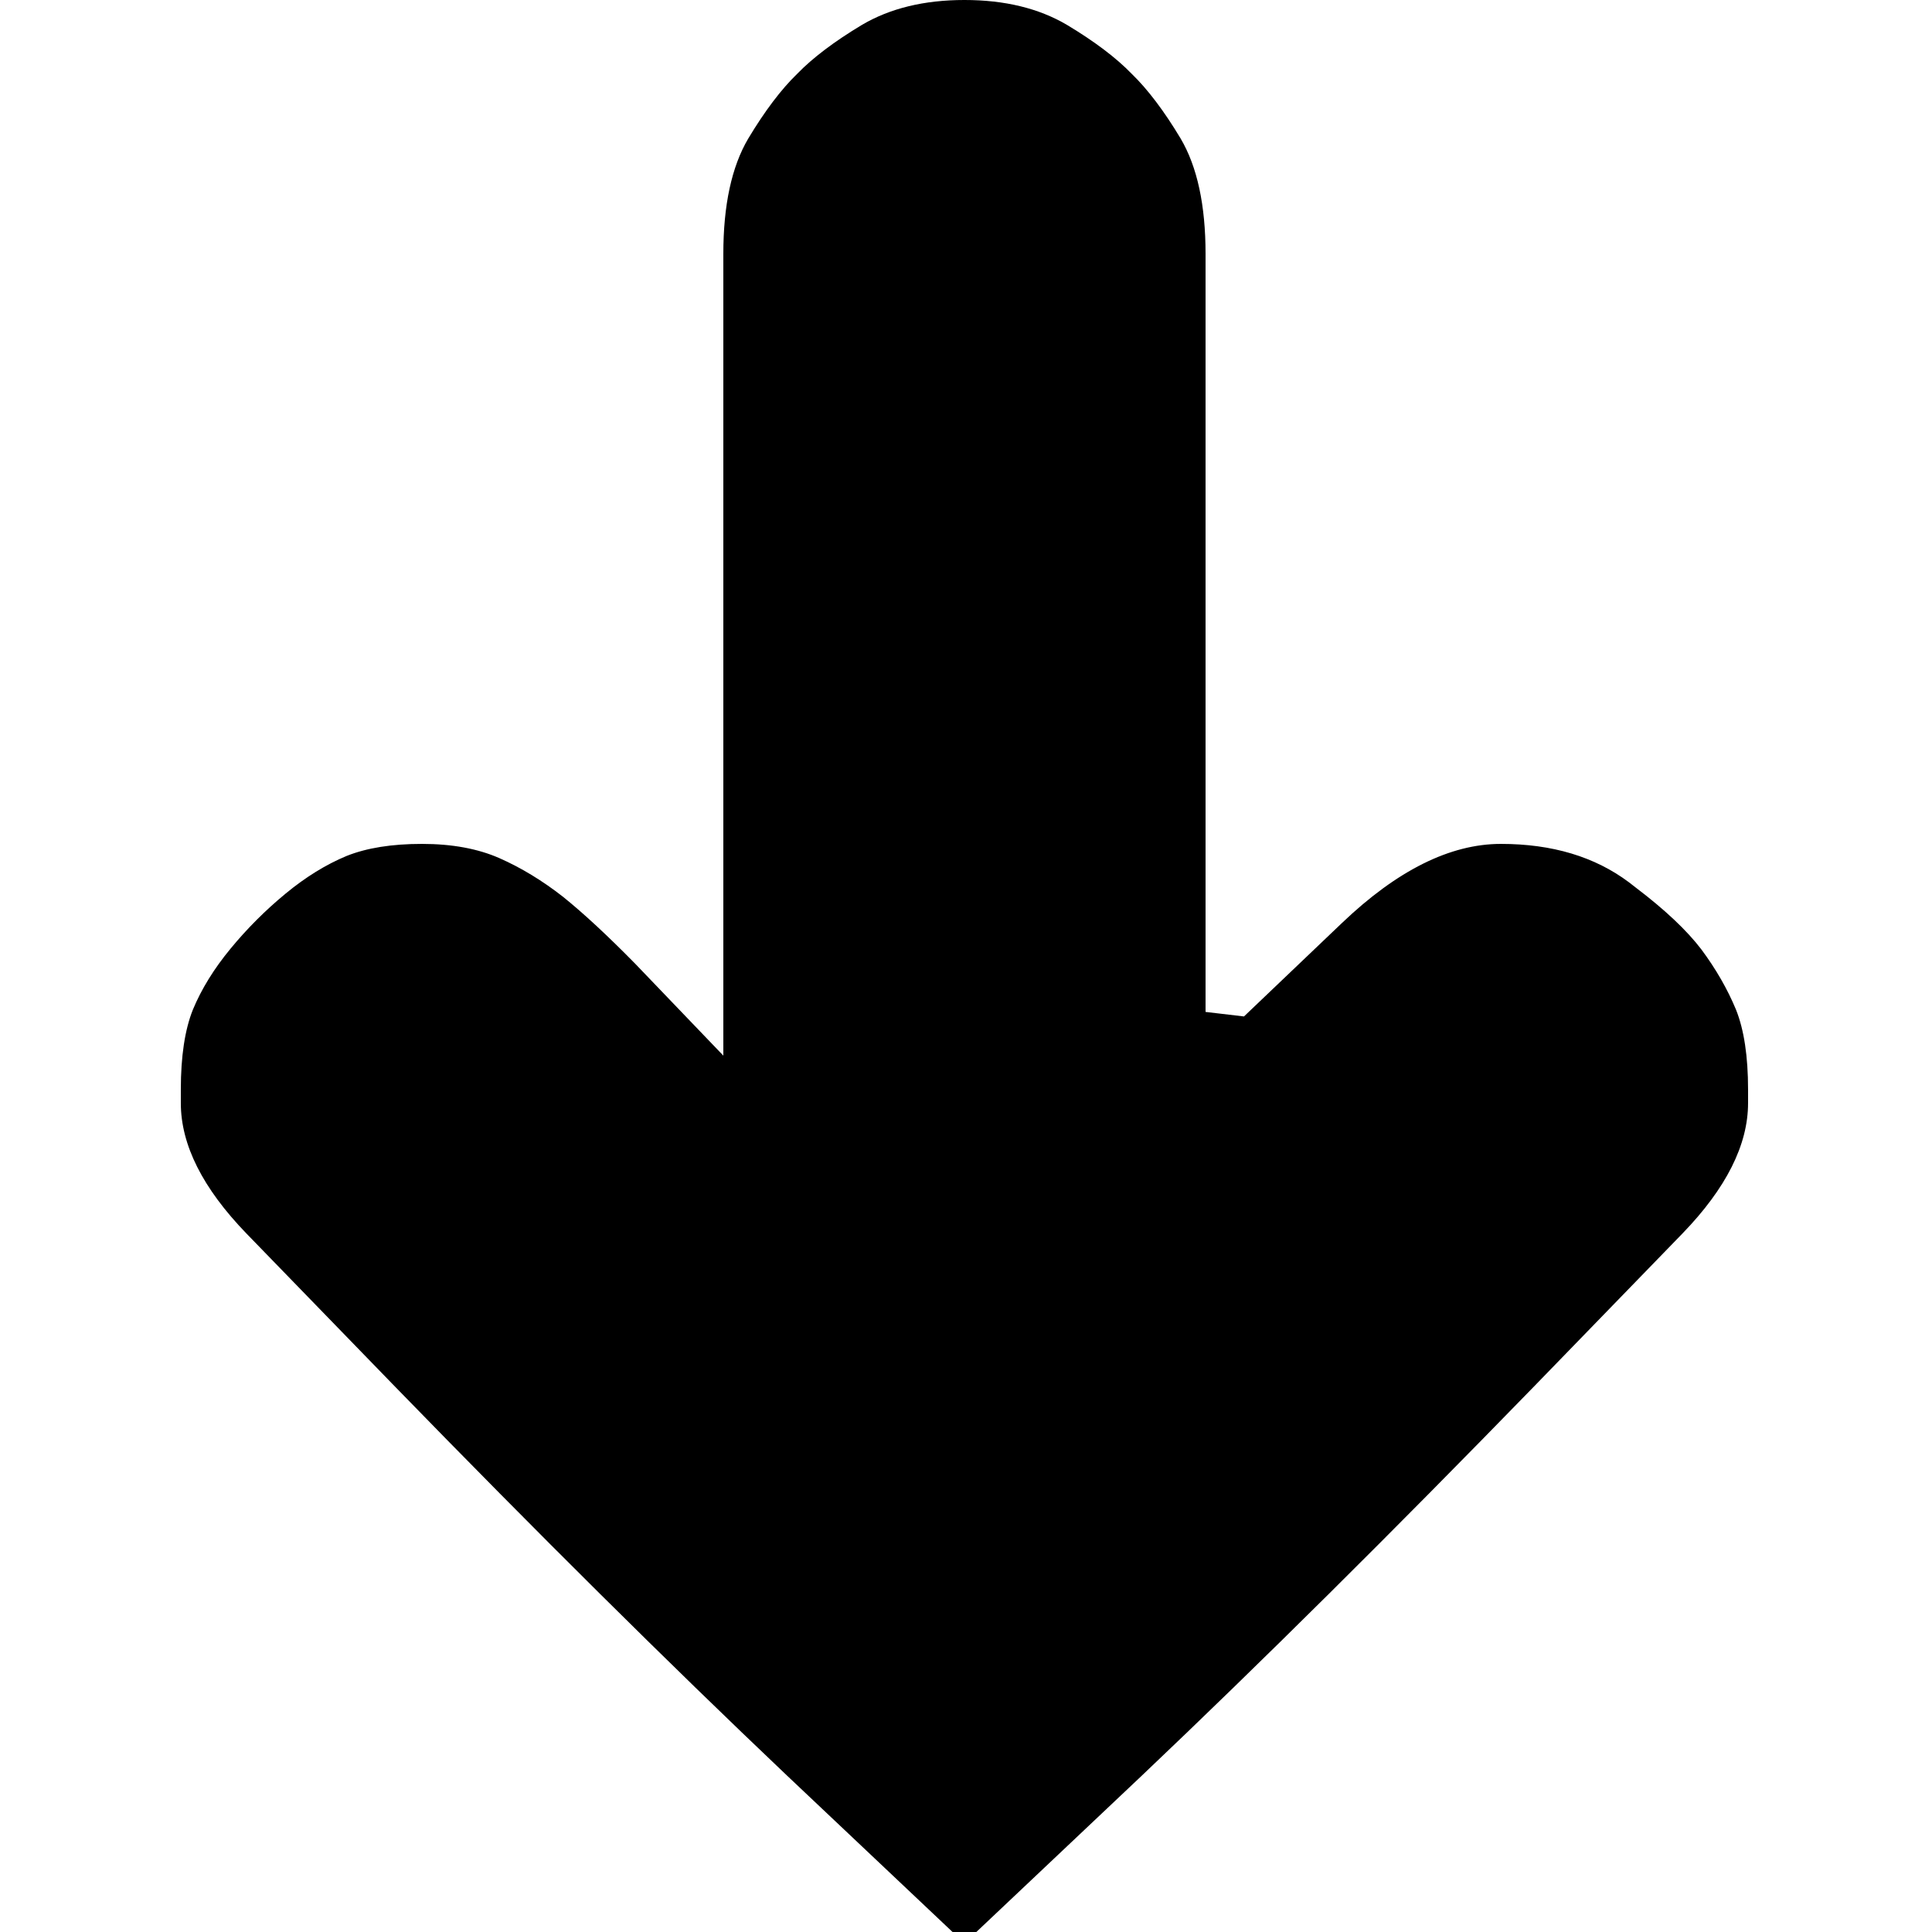 <?xml version="1.0" encoding="utf-8" standalone="no"?><svg width="100" height="100" xmlns="http://www.w3.org/2000/svg"><g transform="scale(0.039,0.039)"><path d="M1567 184q-33 -55 -65 -86q-31 -32 -86 -65q-56 -33 -136 -33q-80 0 -136 33q-55 33 -86 65q-32 31 -65 86q-33 56 -33 153l0 1064l-117 -122q-55 -56 -96 -89q-41 -32 -84 -51q-43 -19 -103 -19q-60 0 -100 16q-41 17 -81 50q-40 33 -73 73q-33 40 -50 81q-16 40 -16 106l0 18q0 83 87 173l197 203q284 292 520 516l236 223l236 -223q236 -224 520 -516l197 -203q87 -90 87 -173l0 -18q0 -66 -16 -106q-17 -41 -46 -80q-29 -38 -87 -82l-9 -7q-68 -51 -170 -51q-101 0 -211 105l-130 124l-51 -6l0 -1006q0 -97 -33 -153" fill="black" /></g></svg>